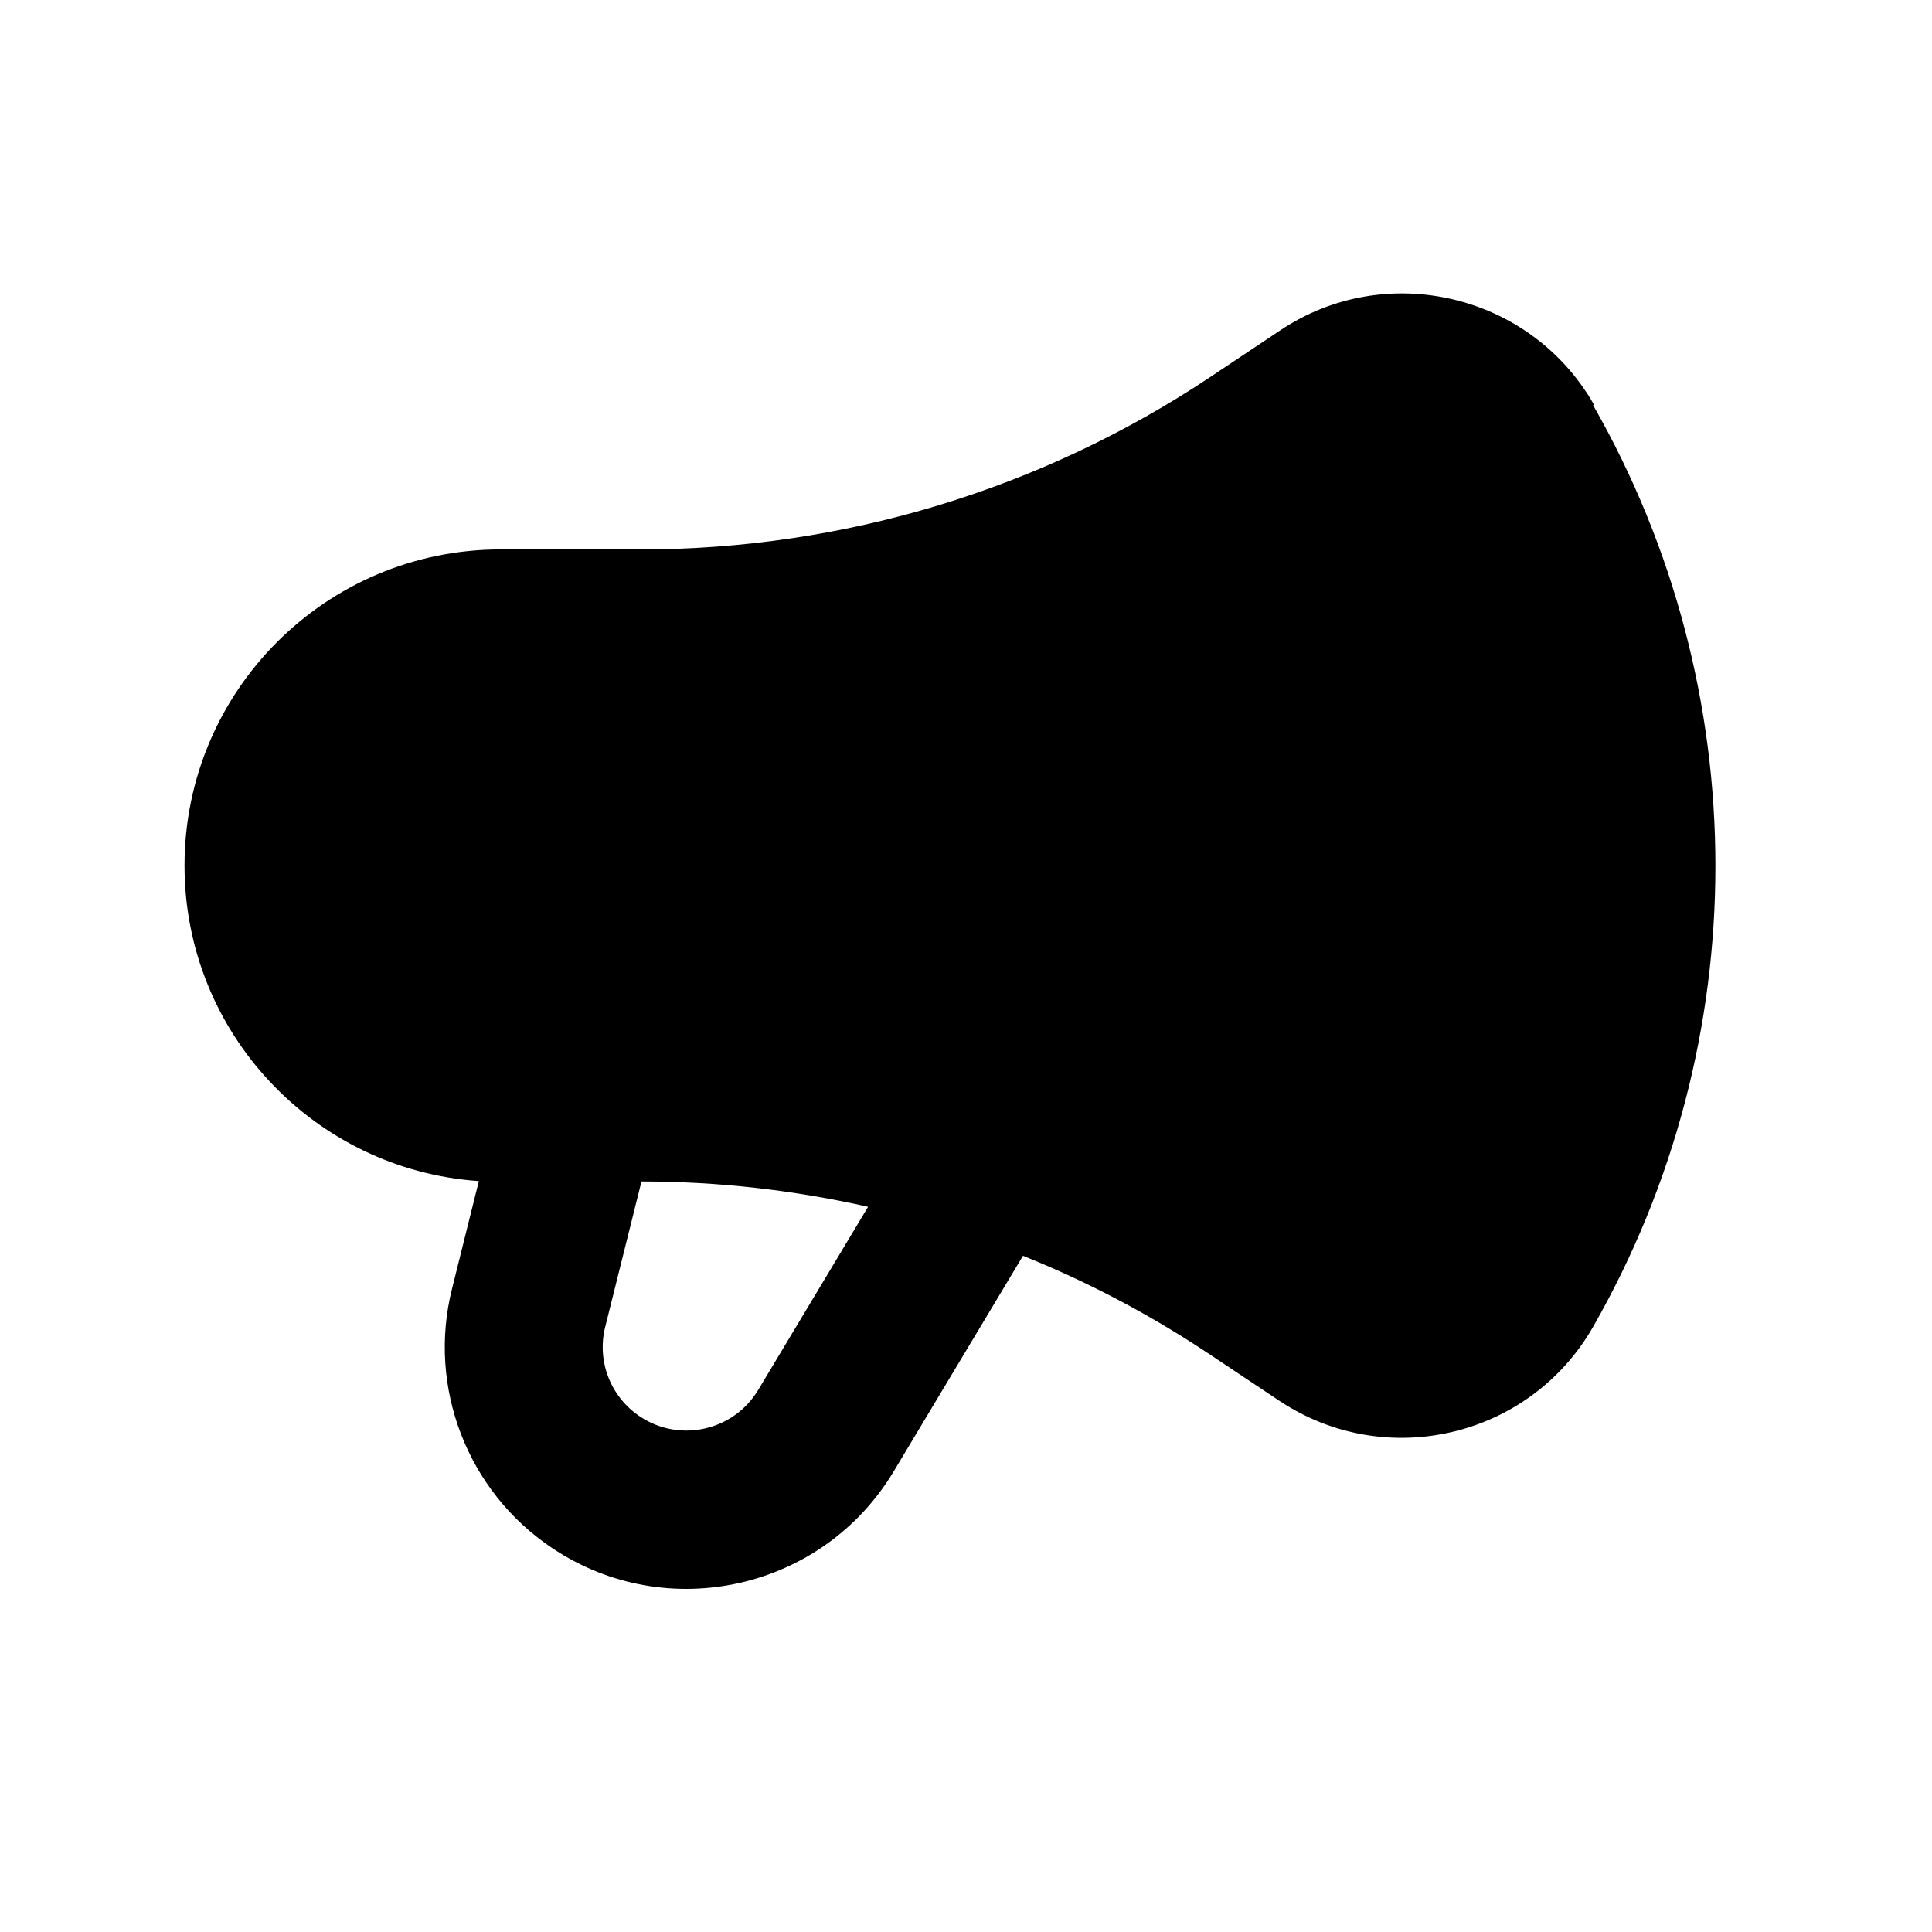 <svg width="512" height="512" xmlns="http://www.w3.org/2000/svg" fill="none">
 <g>
  <title>Layer 1</title>
  <g id="SVGRepo_bgCarrier" stroke-width="0"/>
  <g id="SVGRepo_tracerCarrier" stroke-linecap="round" stroke-linejoin="round"/>
  <g id="SVGRepo_iconCarrier">
   <path fill-rule="evenodd" clip-rule="evenodd" d="m422.4,107.2c-16.8,-29.4 -55.2,-38.4 -83.2,-19.6l-18.6,12.4c-44.6,29.7 -97.1,45.6 -150.7,45.6l-37.2,0c-46.3,0 -83.8,37.5 -83.8,83.8c0,44.3 34.4,80.6 78,83.6l-7.1,28.5c-6.6,26.2 4.1,53.8 26.6,68.8c30.4,20.3 71.6,11 90.4,-20.3l34.3,-57.2c17.2,6.9 33.7,15.6 49.3,26l18.6,12.4c28.2,18.8 66.4,9.8 83.2,-19.6c43.2,-75.6 43.2,-168.6 0,-244.2l0.2,-0.2zm-192.4,212.6c-19.6,-4.4 -39.7,-6.7 -60,-6.7l-9.6,38.5c-2.3,9.1 1.4,18.6 9.2,23.8c10.5,7 24.8,3.8 31.3,-7l29.1,-48.5l0,-0.1z" fill="#000000" id="svg_1"/>
  </g>
 </g>

</svg>
